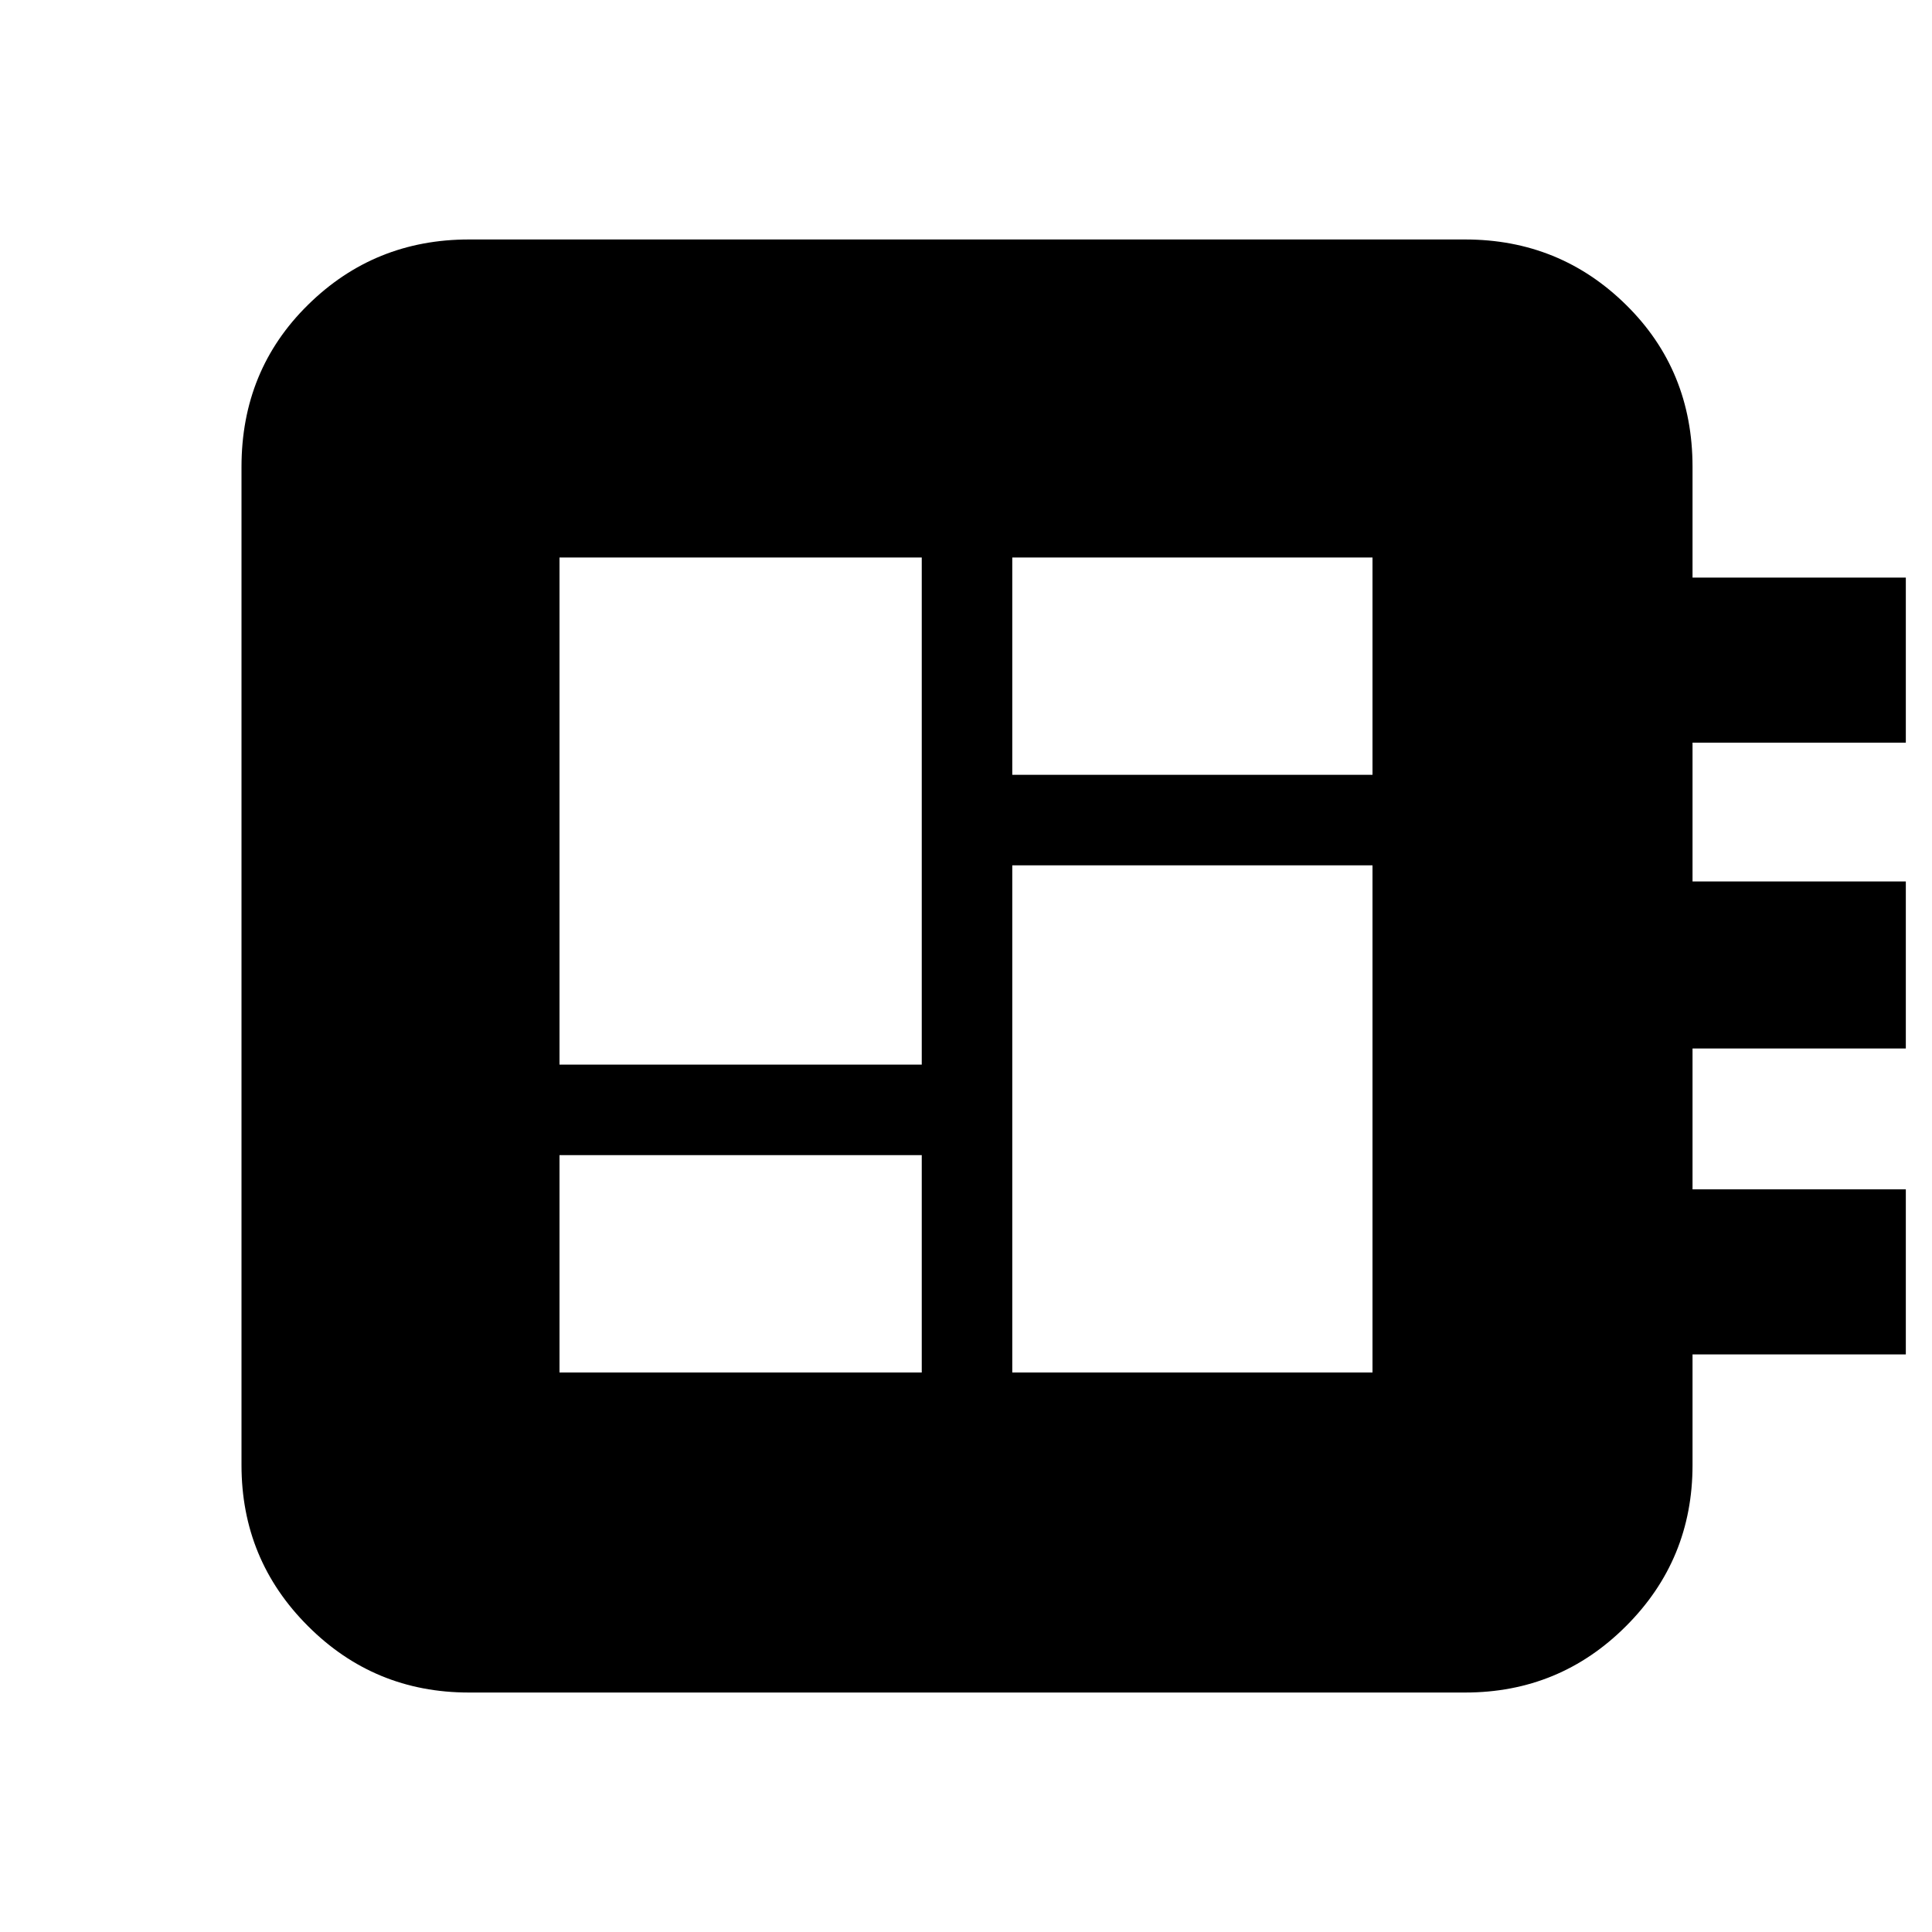 <svg xmlns="http://www.w3.org/2000/svg" height="20" width="20"><path d="M5.792 14.208h3.75v-2.25h-3.75Zm0-3.187h3.75v-5.25h-3.75Zm4.687 3.187h3.729v-5.25h-3.729Zm0-6.187h3.729v-2.25h-3.729Zm-5.625 9.5q-.979 0-1.666-.688-.688-.687-.688-1.666V4.833q0-1 .688-1.677.687-.677 1.666-.677h10.313q.979 0 1.666.677.688.677.688 1.677v1.146h2.208v1.709h-2.208v1.437h2.208v1.729h-2.208v1.458h2.208v1.709h-2.208v1.146q0 .979-.688 1.666-.687.688-1.666.688Z"/></svg>
